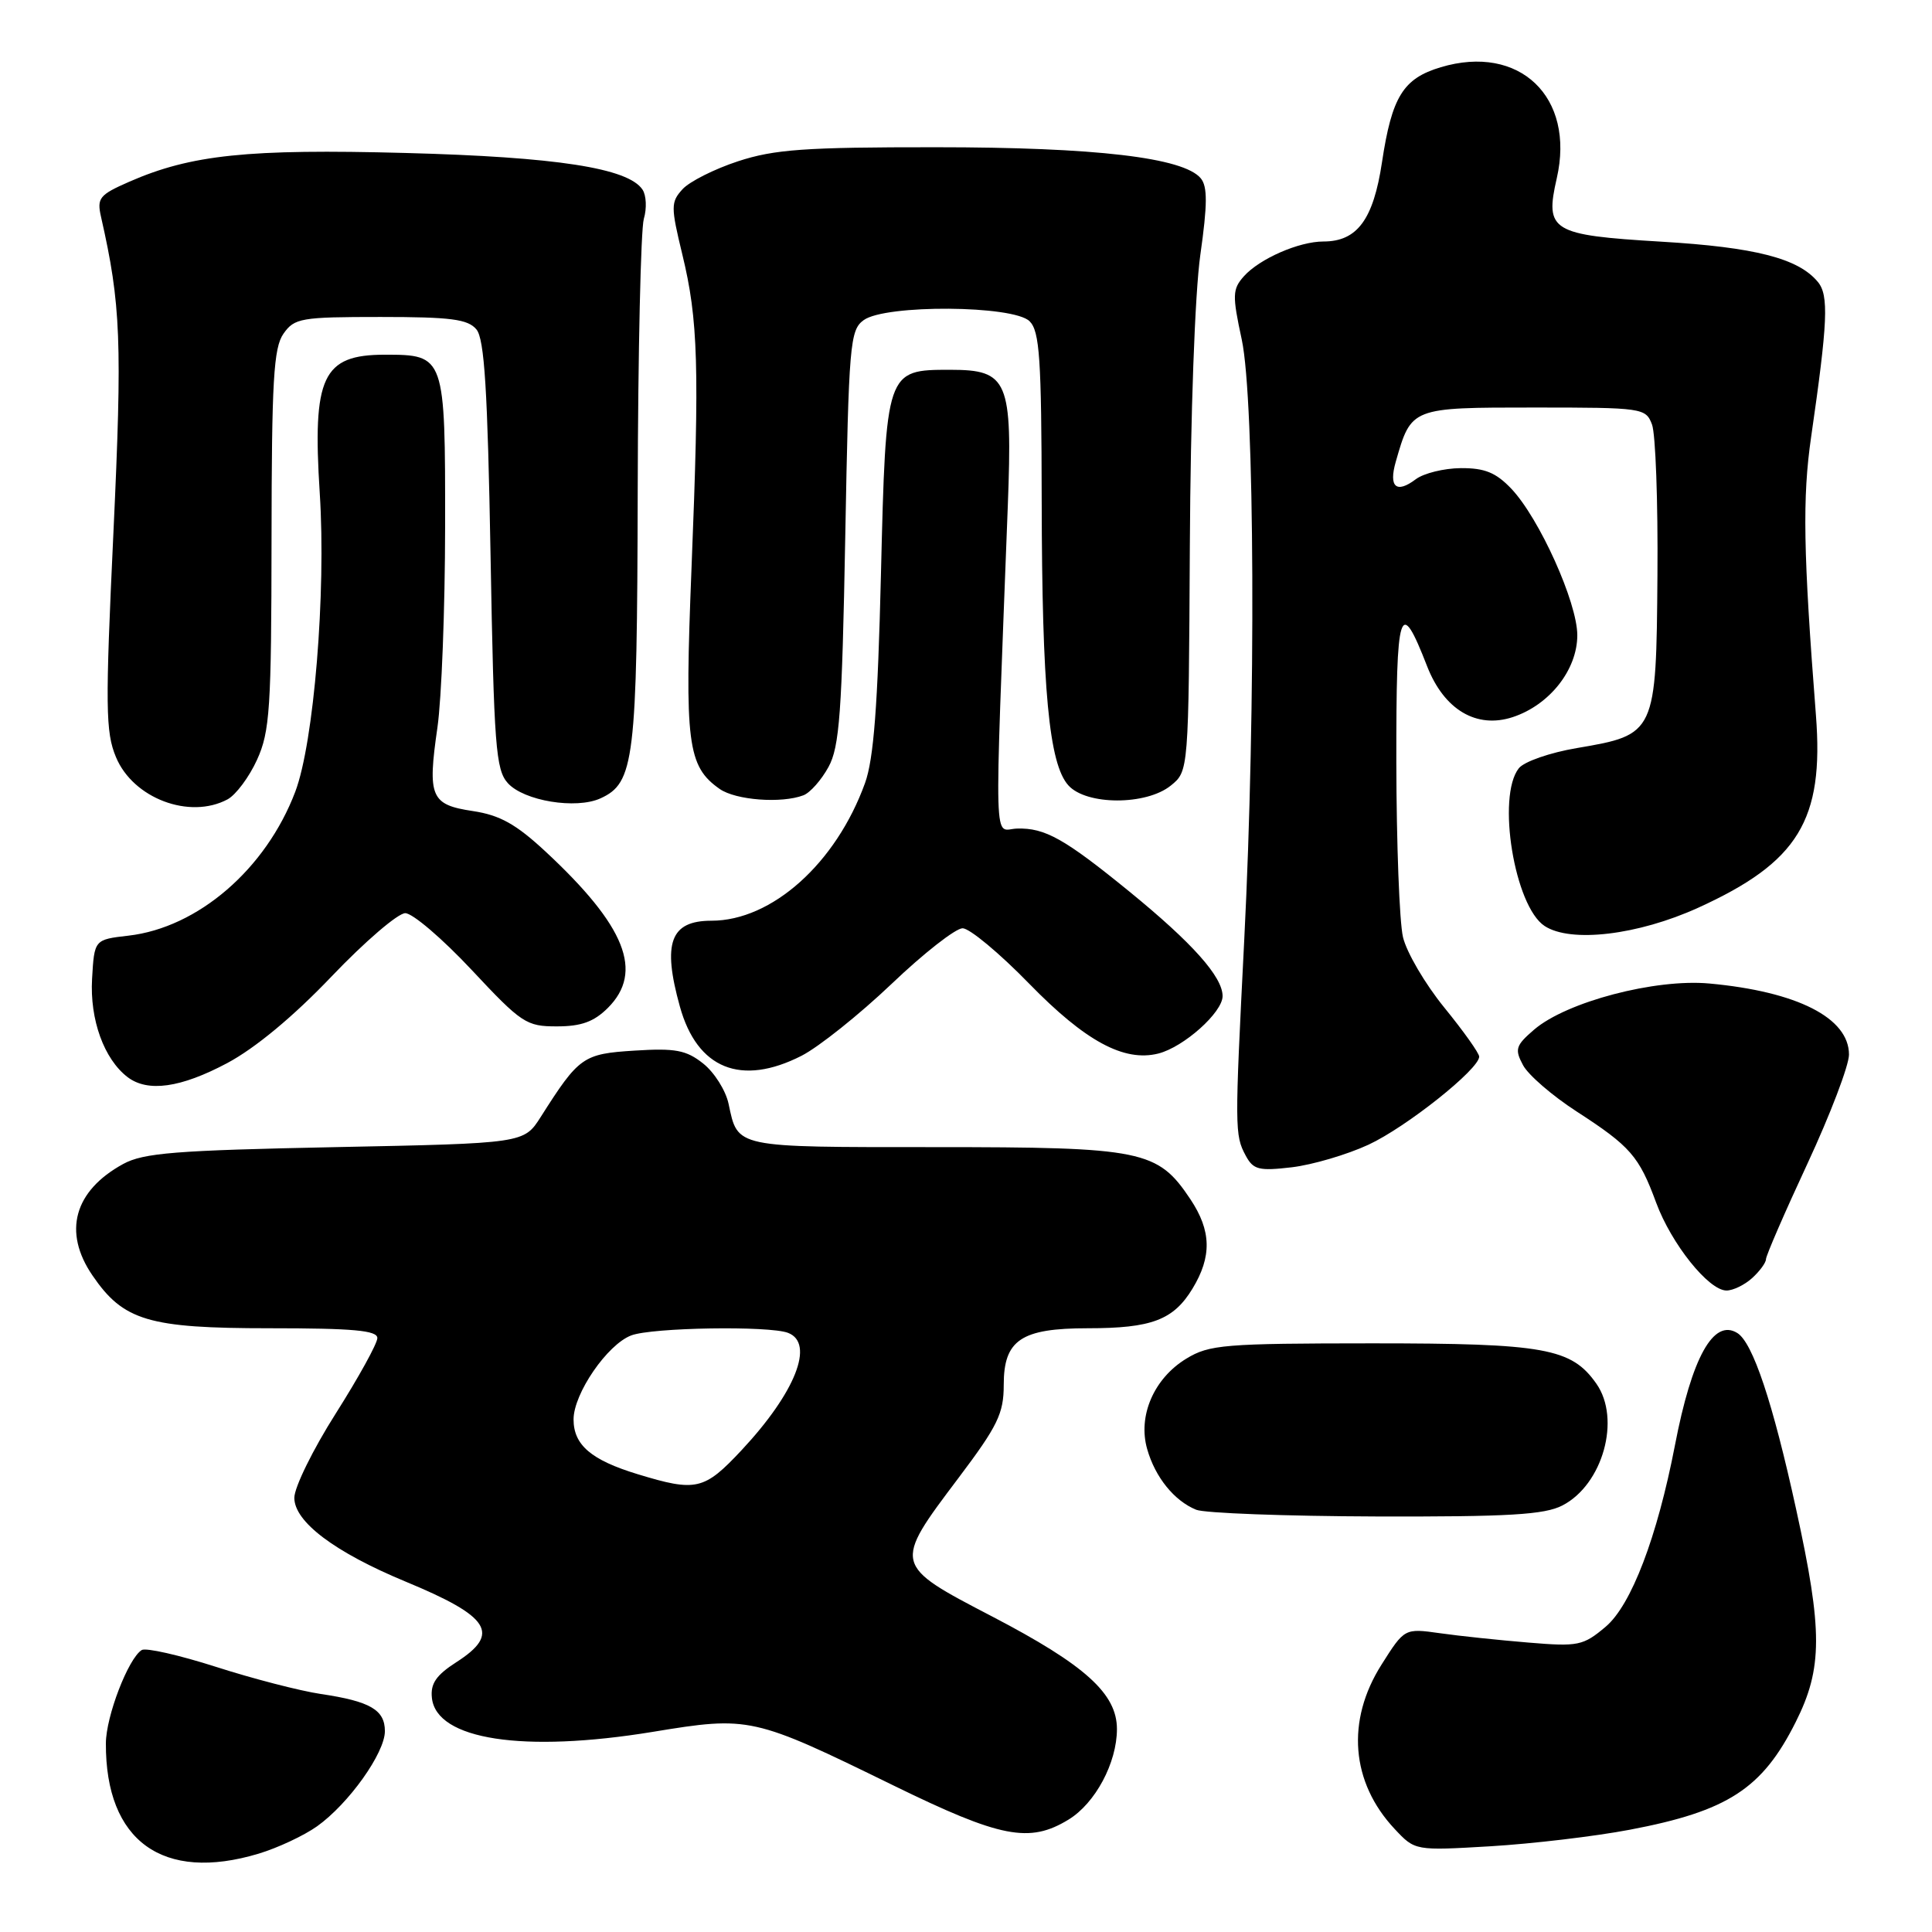 <?xml version="1.0" encoding="UTF-8" standalone="no"?>
<!DOCTYPE svg PUBLIC "-//W3C//DTD SVG 1.1//EN" "http://www.w3.org/Graphics/SVG/1.1/DTD/svg11.dtd" >
<svg xmlns="http://www.w3.org/2000/svg" xmlns:xlink="http://www.w3.org/1999/xlink" version="1.1" viewBox="0 0 256 256">
 <g >
 <path fill="currentColor"
d=" M 34.27 245.62 C 36.79 244.86 40.28 243.23 42.02 241.99 C 46.20 239.01 51.00 232.28 51.00 229.39 C 51.00 226.56 49.04 225.43 42.50 224.46 C 39.75 224.05 33.51 222.44 28.63 220.87 C 23.75 219.31 19.32 218.30 18.78 218.64 C 17.00 219.74 14.04 227.43 14.03 231.00 C 13.97 243.95 21.57 249.44 34.27 245.62 Z  M 215.95 242.45 C 228.93 239.99 233.51 237.02 237.94 228.18 C 241.52 221.06 241.53 216.09 238.00 200.00 C 234.90 185.81 232.25 177.89 230.20 176.63 C 227.05 174.68 224.18 179.85 221.94 191.50 C 219.59 203.67 216.15 212.69 212.76 215.55 C 209.77 218.07 209.13 218.20 202.53 217.65 C 198.67 217.33 193.39 216.78 190.81 216.41 C 186.11 215.75 186.11 215.75 183.06 220.57 C 178.35 228.00 179.00 236.17 184.81 242.36 C 187.50 245.23 187.50 245.23 197.51 244.64 C 203.02 244.31 211.32 243.33 215.95 242.45 Z  M 141.58 241.11 C 145.13 238.95 148.00 233.58 148.00 229.11 C 148.00 224.42 143.79 220.62 131.50 214.21 C 118.30 207.34 118.31 207.37 127.01 195.83 C 132.21 188.93 133.00 187.30 133.00 183.50 C 133.00 177.55 135.30 176.00 144.16 176.00 C 152.58 176.00 155.48 174.91 158.00 170.77 C 160.60 166.50 160.52 163.08 157.73 158.90 C 153.39 152.40 151.42 152.00 123.87 152.00 C 97.18 152.00 97.79 152.13 96.54 146.26 C 96.16 144.48 94.64 142.08 93.17 140.92 C 90.93 139.14 89.48 138.87 84.10 139.21 C 77.25 139.64 76.73 140.00 71.65 148.00 C 69.42 151.50 69.42 151.50 44.46 152.00 C 23.24 152.43 19.02 152.76 16.31 154.24 C 9.81 157.80 8.31 163.24 12.25 169.00 C 16.35 175.01 19.68 176.00 35.73 176.00 C 46.80 176.00 50.00 176.29 50.00 177.30 C 50.00 178.02 47.52 182.51 44.50 187.28 C 41.47 192.05 39.00 197.08 39.00 198.47 C 39.00 201.65 44.36 205.68 53.74 209.57 C 64.95 214.21 66.37 216.46 60.48 220.24 C 57.79 221.97 57.02 223.09 57.23 224.99 C 57.83 230.53 69.33 232.29 86.50 229.48 C 99.31 227.37 99.78 227.48 118.38 236.58 C 132.59 243.53 136.40 244.27 141.58 241.11 Z  M 207.03 199.48 C 212.38 196.72 214.81 188.03 211.53 183.35 C 208.23 178.64 204.69 178.00 181.85 178.00 C 162.20 178.01 160.24 178.17 157.19 180.03 C 152.90 182.64 150.74 187.62 152.01 192.02 C 153.07 195.75 155.60 198.87 158.50 200.05 C 159.60 200.50 170.31 200.90 182.30 200.94 C 199.92 200.99 204.66 200.71 207.03 199.48 Z  M 232.17 169.35 C 233.18 168.43 234.00 167.31 234.00 166.85 C 234.00 166.39 236.47 160.69 239.50 154.18 C 242.53 147.66 245.00 141.17 245.00 139.74 C 245.00 134.88 238.15 131.39 226.50 130.32 C 219.31 129.66 207.57 132.75 203.28 136.43 C 200.83 138.54 200.68 139.03 201.81 141.14 C 202.50 142.44 205.70 145.20 208.90 147.27 C 216.04 151.89 217.18 153.20 219.45 159.36 C 221.47 164.83 226.41 171.00 228.77 171.00 C 229.64 171.00 231.17 170.26 232.17 169.35 Z  M 181.33 151.68 C 186.35 149.35 196.00 141.67 196.00 140.01 C 196.00 139.55 193.92 136.63 191.38 133.51 C 188.83 130.38 186.37 126.18 185.90 124.16 C 185.43 122.15 185.04 111.75 185.02 101.05 C 185.00 80.43 185.47 78.95 189.10 88.28 C 191.35 94.05 195.65 96.60 200.45 95.02 C 205.33 93.41 209.00 88.75 209.00 84.17 C 209.00 79.83 203.96 68.65 200.25 64.75 C 198.21 62.61 196.72 62.01 193.56 62.03 C 191.33 62.05 188.65 62.71 187.60 63.50 C 185.02 65.45 183.98 64.54 184.95 61.17 C 187.01 53.98 186.96 54.00 203.27 54.00 C 217.68 54.00 218.07 54.06 218.90 56.25 C 219.37 57.49 219.70 66.48 219.62 76.23 C 219.46 97.22 219.39 97.35 208.96 99.12 C 205.39 99.72 201.94 100.92 201.25 101.80 C 198.30 105.54 200.68 120.09 204.67 122.70 C 208.13 124.97 217.04 123.91 225.02 120.28 C 238.29 114.24 241.70 108.66 240.62 94.77 C 238.94 73.18 238.82 65.95 239.98 57.93 C 242.19 42.66 242.35 39.12 240.87 37.35 C 238.29 34.23 232.55 32.76 220.09 32.02 C 205.56 31.15 204.68 30.61 206.28 23.62 C 208.74 12.86 201.35 5.78 190.90 8.91 C 185.92 10.40 184.43 12.82 183.12 21.50 C 181.98 29.10 179.83 32.00 175.36 32.00 C 172.11 32.00 166.89 34.29 164.82 36.61 C 163.30 38.32 163.27 39.11 164.54 45.00 C 166.26 53.03 166.43 93.80 164.87 124.50 C 163.60 149.63 163.60 150.39 165.06 153.12 C 166.07 155.00 166.80 155.18 171.18 154.67 C 173.92 154.34 178.48 153.00 181.33 151.68 Z  M 30.10 140.87 C 33.83 138.88 38.89 134.68 43.95 129.37 C 48.34 124.77 52.73 121.00 53.70 121.00 C 54.67 121.00 58.62 124.38 62.48 128.50 C 69.11 135.59 69.74 136.01 73.80 136.00 C 77.02 136.00 78.70 135.39 80.55 133.55 C 85.32 128.77 82.91 122.71 72.28 112.83 C 68.37 109.20 66.24 108.01 62.66 107.47 C 57.07 106.63 56.63 105.61 57.96 96.41 C 58.51 92.61 58.97 80.64 58.98 69.82 C 59.00 47.13 58.96 47.00 51.00 47.00 C 42.73 47.00 41.38 49.89 42.37 65.37 C 43.22 78.55 41.59 98.43 39.12 104.92 C 35.23 115.16 26.23 122.92 17.02 123.98 C 12.50 124.50 12.50 124.50 12.20 129.70 C 11.89 135.10 13.78 140.33 16.90 142.72 C 19.58 144.76 23.93 144.15 30.10 140.87 Z  M 106.22 139.89 C 108.50 138.72 113.85 134.45 118.12 130.39 C 122.38 126.32 126.63 123.00 127.55 123.00 C 128.47 123.00 132.45 126.31 136.38 130.35 C 143.80 137.96 148.93 140.74 153.48 139.60 C 156.85 138.75 162.00 134.15 162.00 131.99 C 162.00 129.43 157.99 124.94 149.64 118.13 C 141.05 111.13 138.47 109.68 134.76 109.79 C 131.62 109.88 131.74 114.27 133.54 67.00 C 134.17 50.41 133.57 49.00 125.94 49.00 C 117.39 49.00 117.39 48.99 116.73 76.10 C 116.31 93.51 115.77 100.59 114.62 103.76 C 110.78 114.39 102.28 122.00 94.27 122.00 C 88.82 122.00 87.74 124.94 90.09 133.38 C 92.38 141.63 98.20 143.98 106.22 139.89 Z  M 30.15 105.92 C 31.26 105.32 33.02 102.96 34.06 100.67 C 35.76 96.94 35.96 93.86 35.98 71.47 C 36.00 50.46 36.25 46.09 37.56 44.22 C 39.01 42.15 39.87 42.00 50.43 42.00 C 59.74 42.00 62.00 42.29 63.13 43.65 C 64.19 44.93 64.61 51.65 65.00 73.55 C 65.45 98.87 65.69 102.00 67.29 103.77 C 69.43 106.13 76.32 107.26 79.56 105.79 C 84.06 103.74 84.42 100.81 84.50 65.03 C 84.54 46.59 84.91 30.38 85.31 29.00 C 85.72 27.62 85.64 25.89 85.14 25.13 C 83.25 22.27 73.74 20.80 53.74 20.27 C 32.83 19.71 25.31 20.50 17.13 24.08 C 13.16 25.82 12.82 26.24 13.39 28.75 C 16.02 40.34 16.21 45.23 15.03 70.55 C 13.94 93.70 13.98 97.02 15.37 100.33 C 17.64 105.79 25.12 108.61 30.15 105.92 Z  M 106.46 105.38 C 107.35 105.04 108.84 103.35 109.78 101.63 C 111.24 98.97 111.57 94.43 112.00 71.17 C 112.47 45.58 112.62 43.74 114.44 42.42 C 117.31 40.32 134.30 40.44 136.43 42.57 C 137.76 43.90 138.00 47.52 138.03 66.32 C 138.07 91.35 138.99 101.23 141.57 104.07 C 143.96 106.72 151.88 106.73 155.14 104.09 C 157.50 102.18 157.50 102.18 157.66 72.34 C 157.75 54.94 158.33 38.86 159.05 33.77 C 160.00 27.08 160.01 24.72 159.11 23.63 C 156.83 20.88 145.17 19.51 124.00 19.51 C 106.65 19.50 102.62 19.79 97.79 21.37 C 94.65 22.40 91.34 24.07 90.43 25.08 C 88.88 26.79 88.88 27.39 90.41 33.71 C 92.52 42.39 92.70 48.58 91.63 75.25 C 90.70 98.50 91.08 101.54 95.36 104.54 C 97.49 106.03 103.55 106.49 106.46 105.38 Z  M 84.50 195.34 C 78.33 193.46 76.00 191.47 76.00 188.08 C 76.00 184.66 80.47 178.15 83.64 176.95 C 86.39 175.90 101.92 175.65 104.42 176.61 C 107.99 177.98 105.39 184.53 98.26 192.16 C 93.30 197.46 92.25 197.70 84.50 195.34 Z "/>
</g>
</svg>